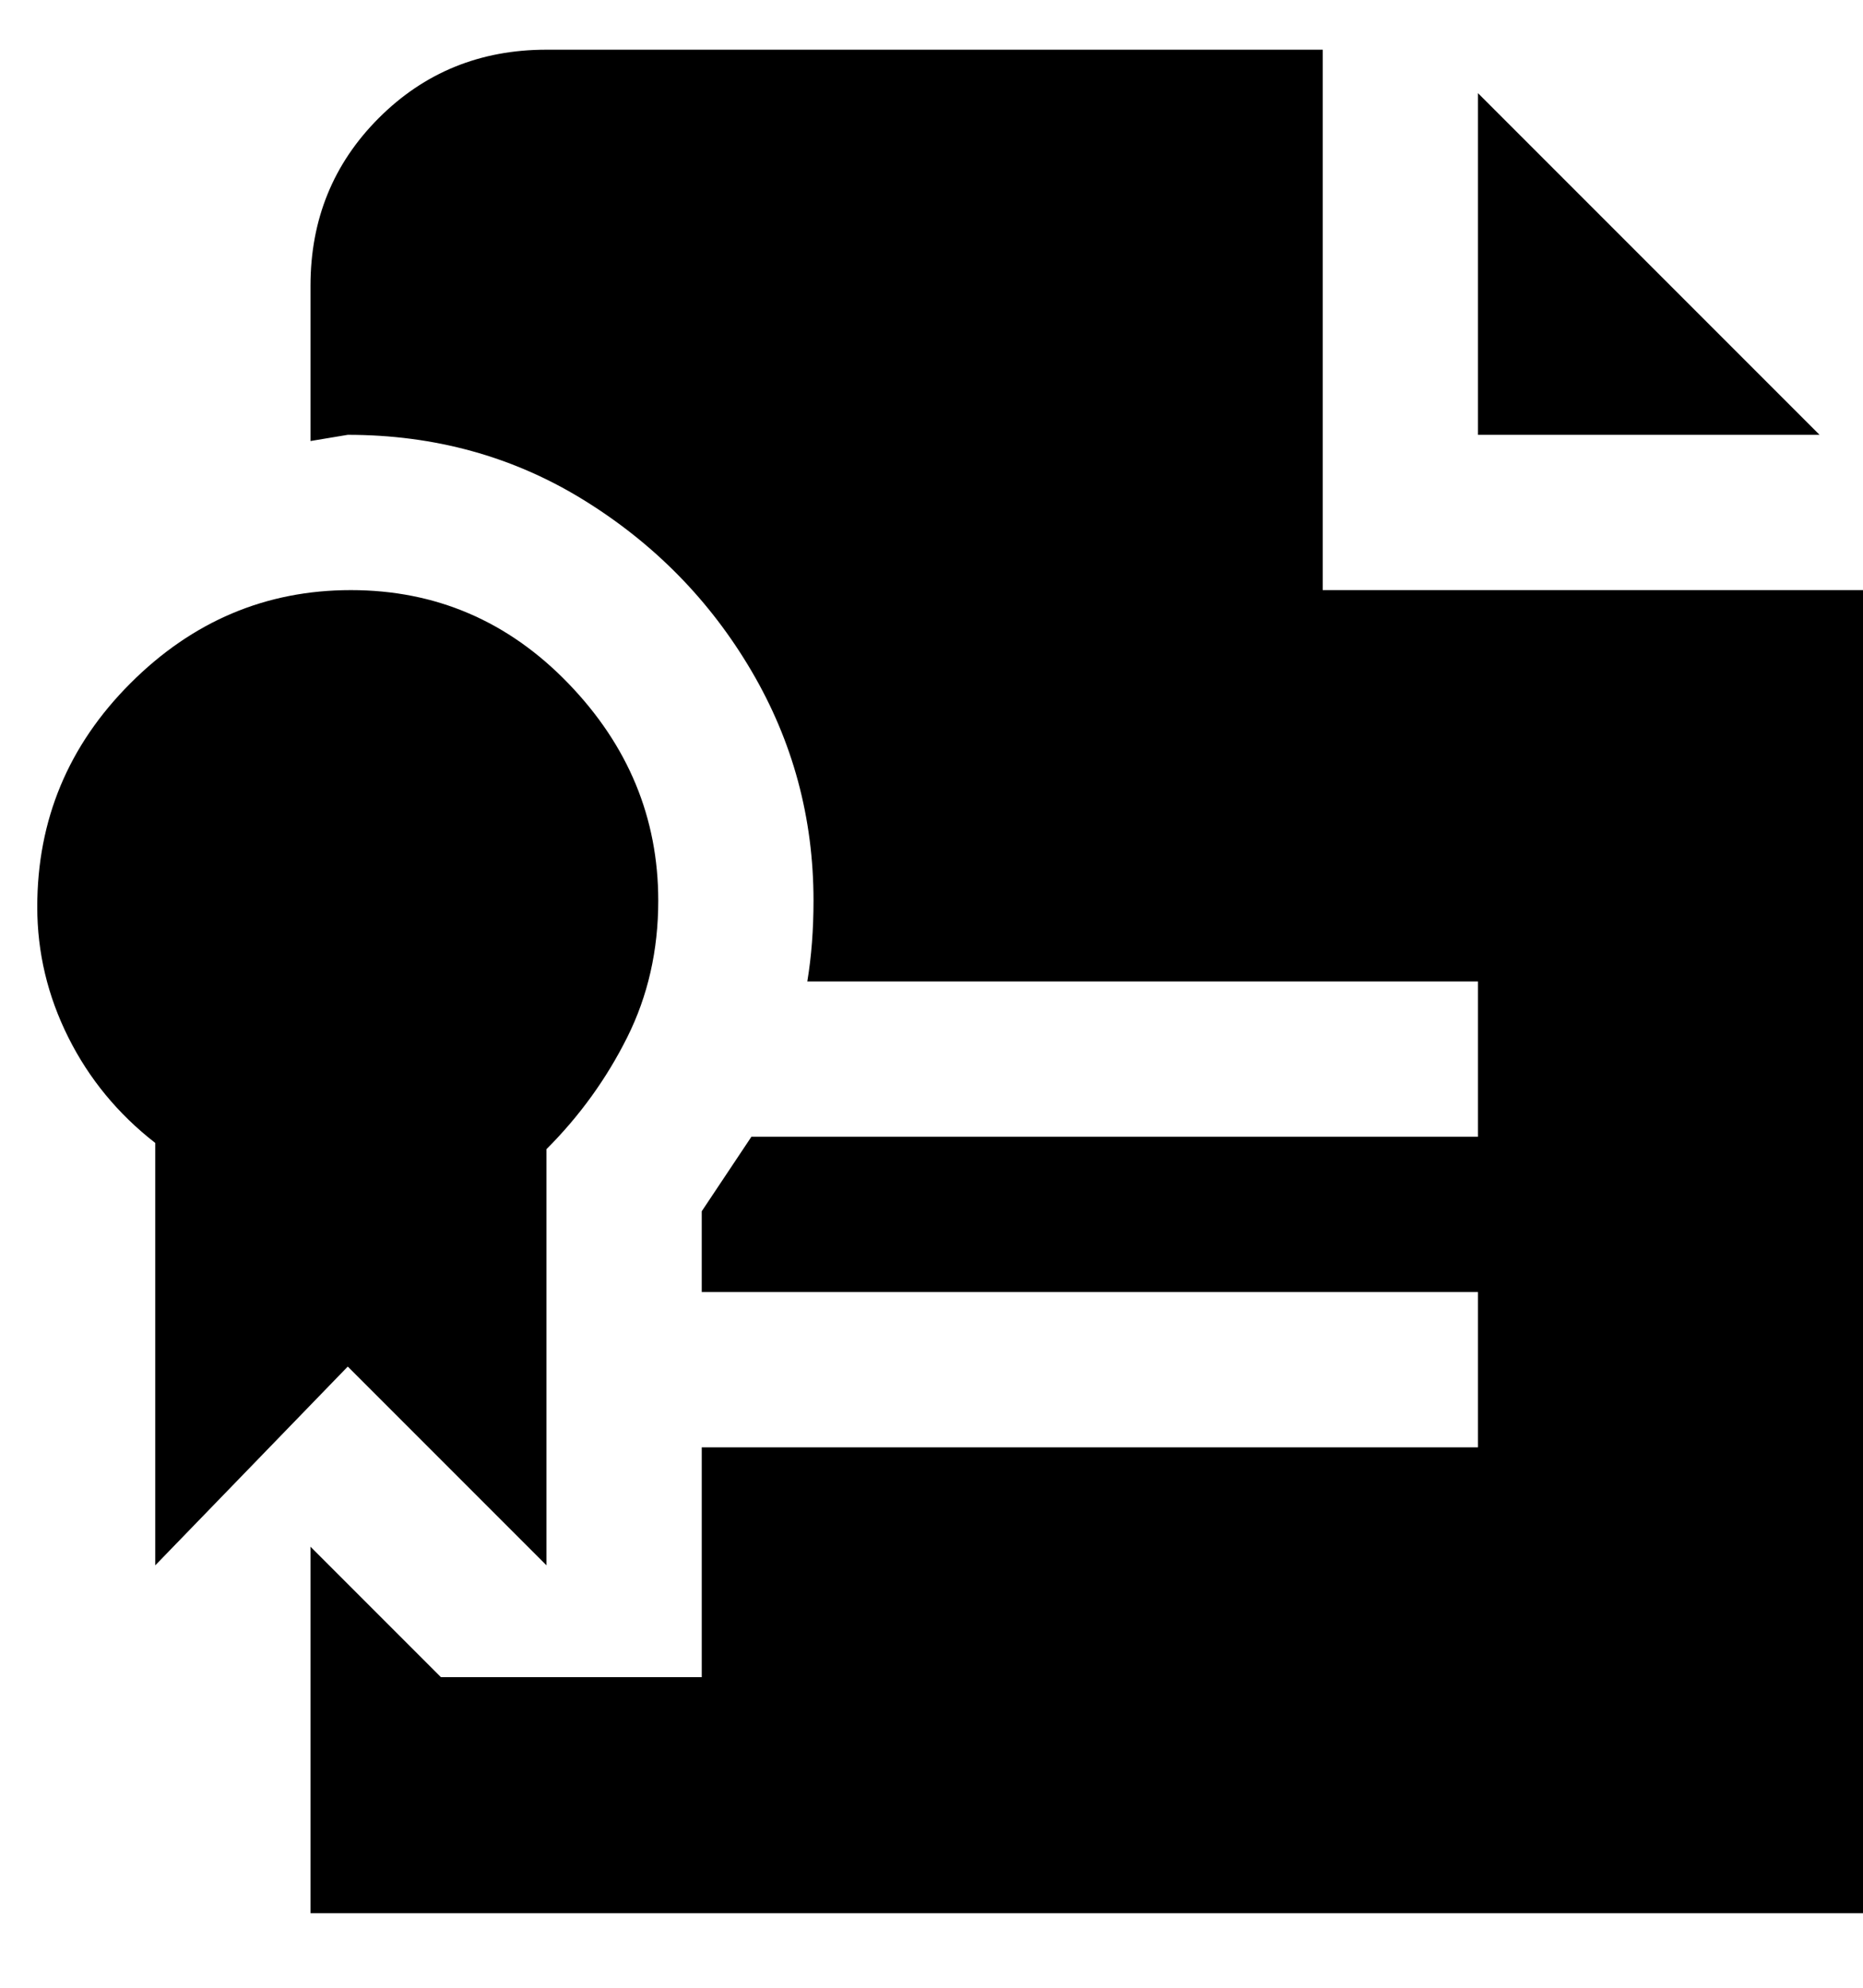 <svg viewBox="0 0 300 320" xmlns="http://www.w3.org/2000/svg"><path d="M25 252v-68q-9-7-14-17t-5-21q0-21 15-36t35.5-15q20.5 0 35 15t14.5 35q0 12-5 22t-13 18v67l-32-32-31 32zM238 15v55h55l-55-55zm-25 80V8H88Q72 8 61 19T50 46v25l6-1q21 0 38 10.5t27 27.5q10 17 10 37 0 7-1 13h108v25H121l-8 12v13h125v25H113v37H71l-21-21v59h250V95h-87z"/></svg>
